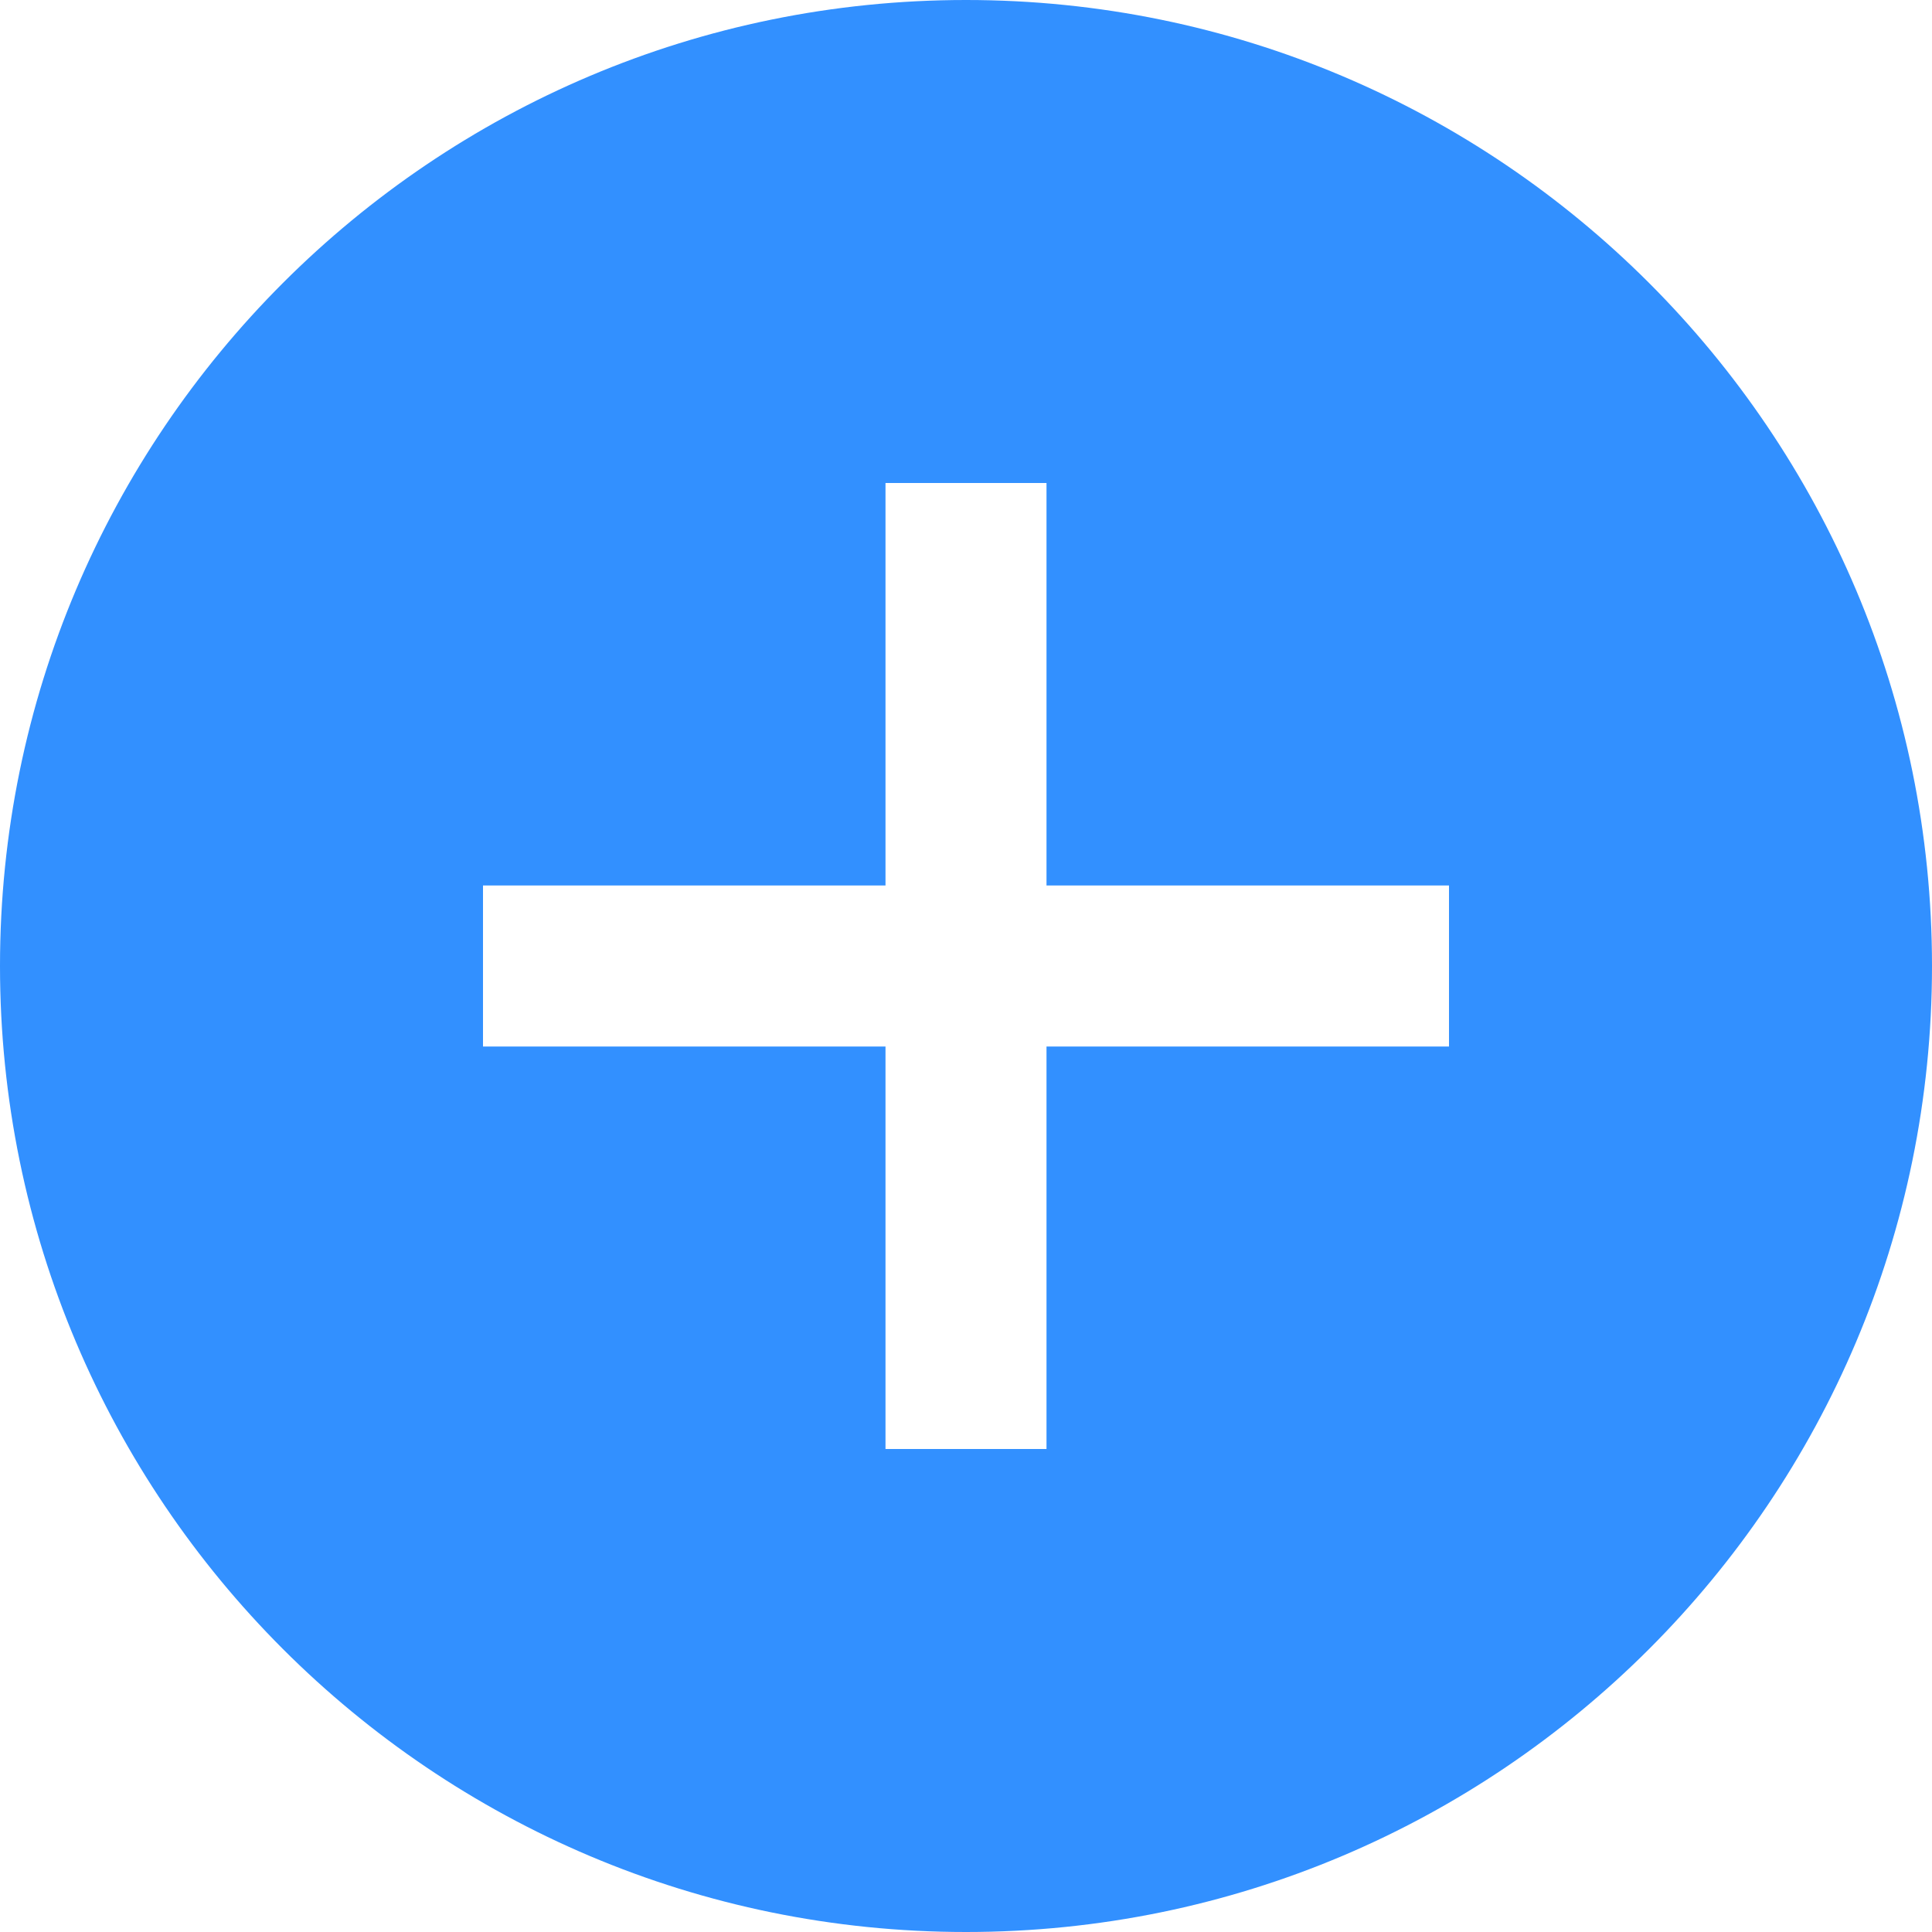 <svg width="24" height="24" viewBox="0 0 24 24" fill="#3290ff" xmlns="http://www.w3.org/2000/svg">
<path fill-rule="evenodd" clip-rule="evenodd" d="M12 24C18.627 24 24 18.627 24 12C24 5.373 18.627 0 12 0C5.373 0 0 5.373 0 12C0 18.627 5.373 24 12 24ZM13 13H18V11H13V6H11V11H6V13H11V18H13V13Z" />
</svg>
